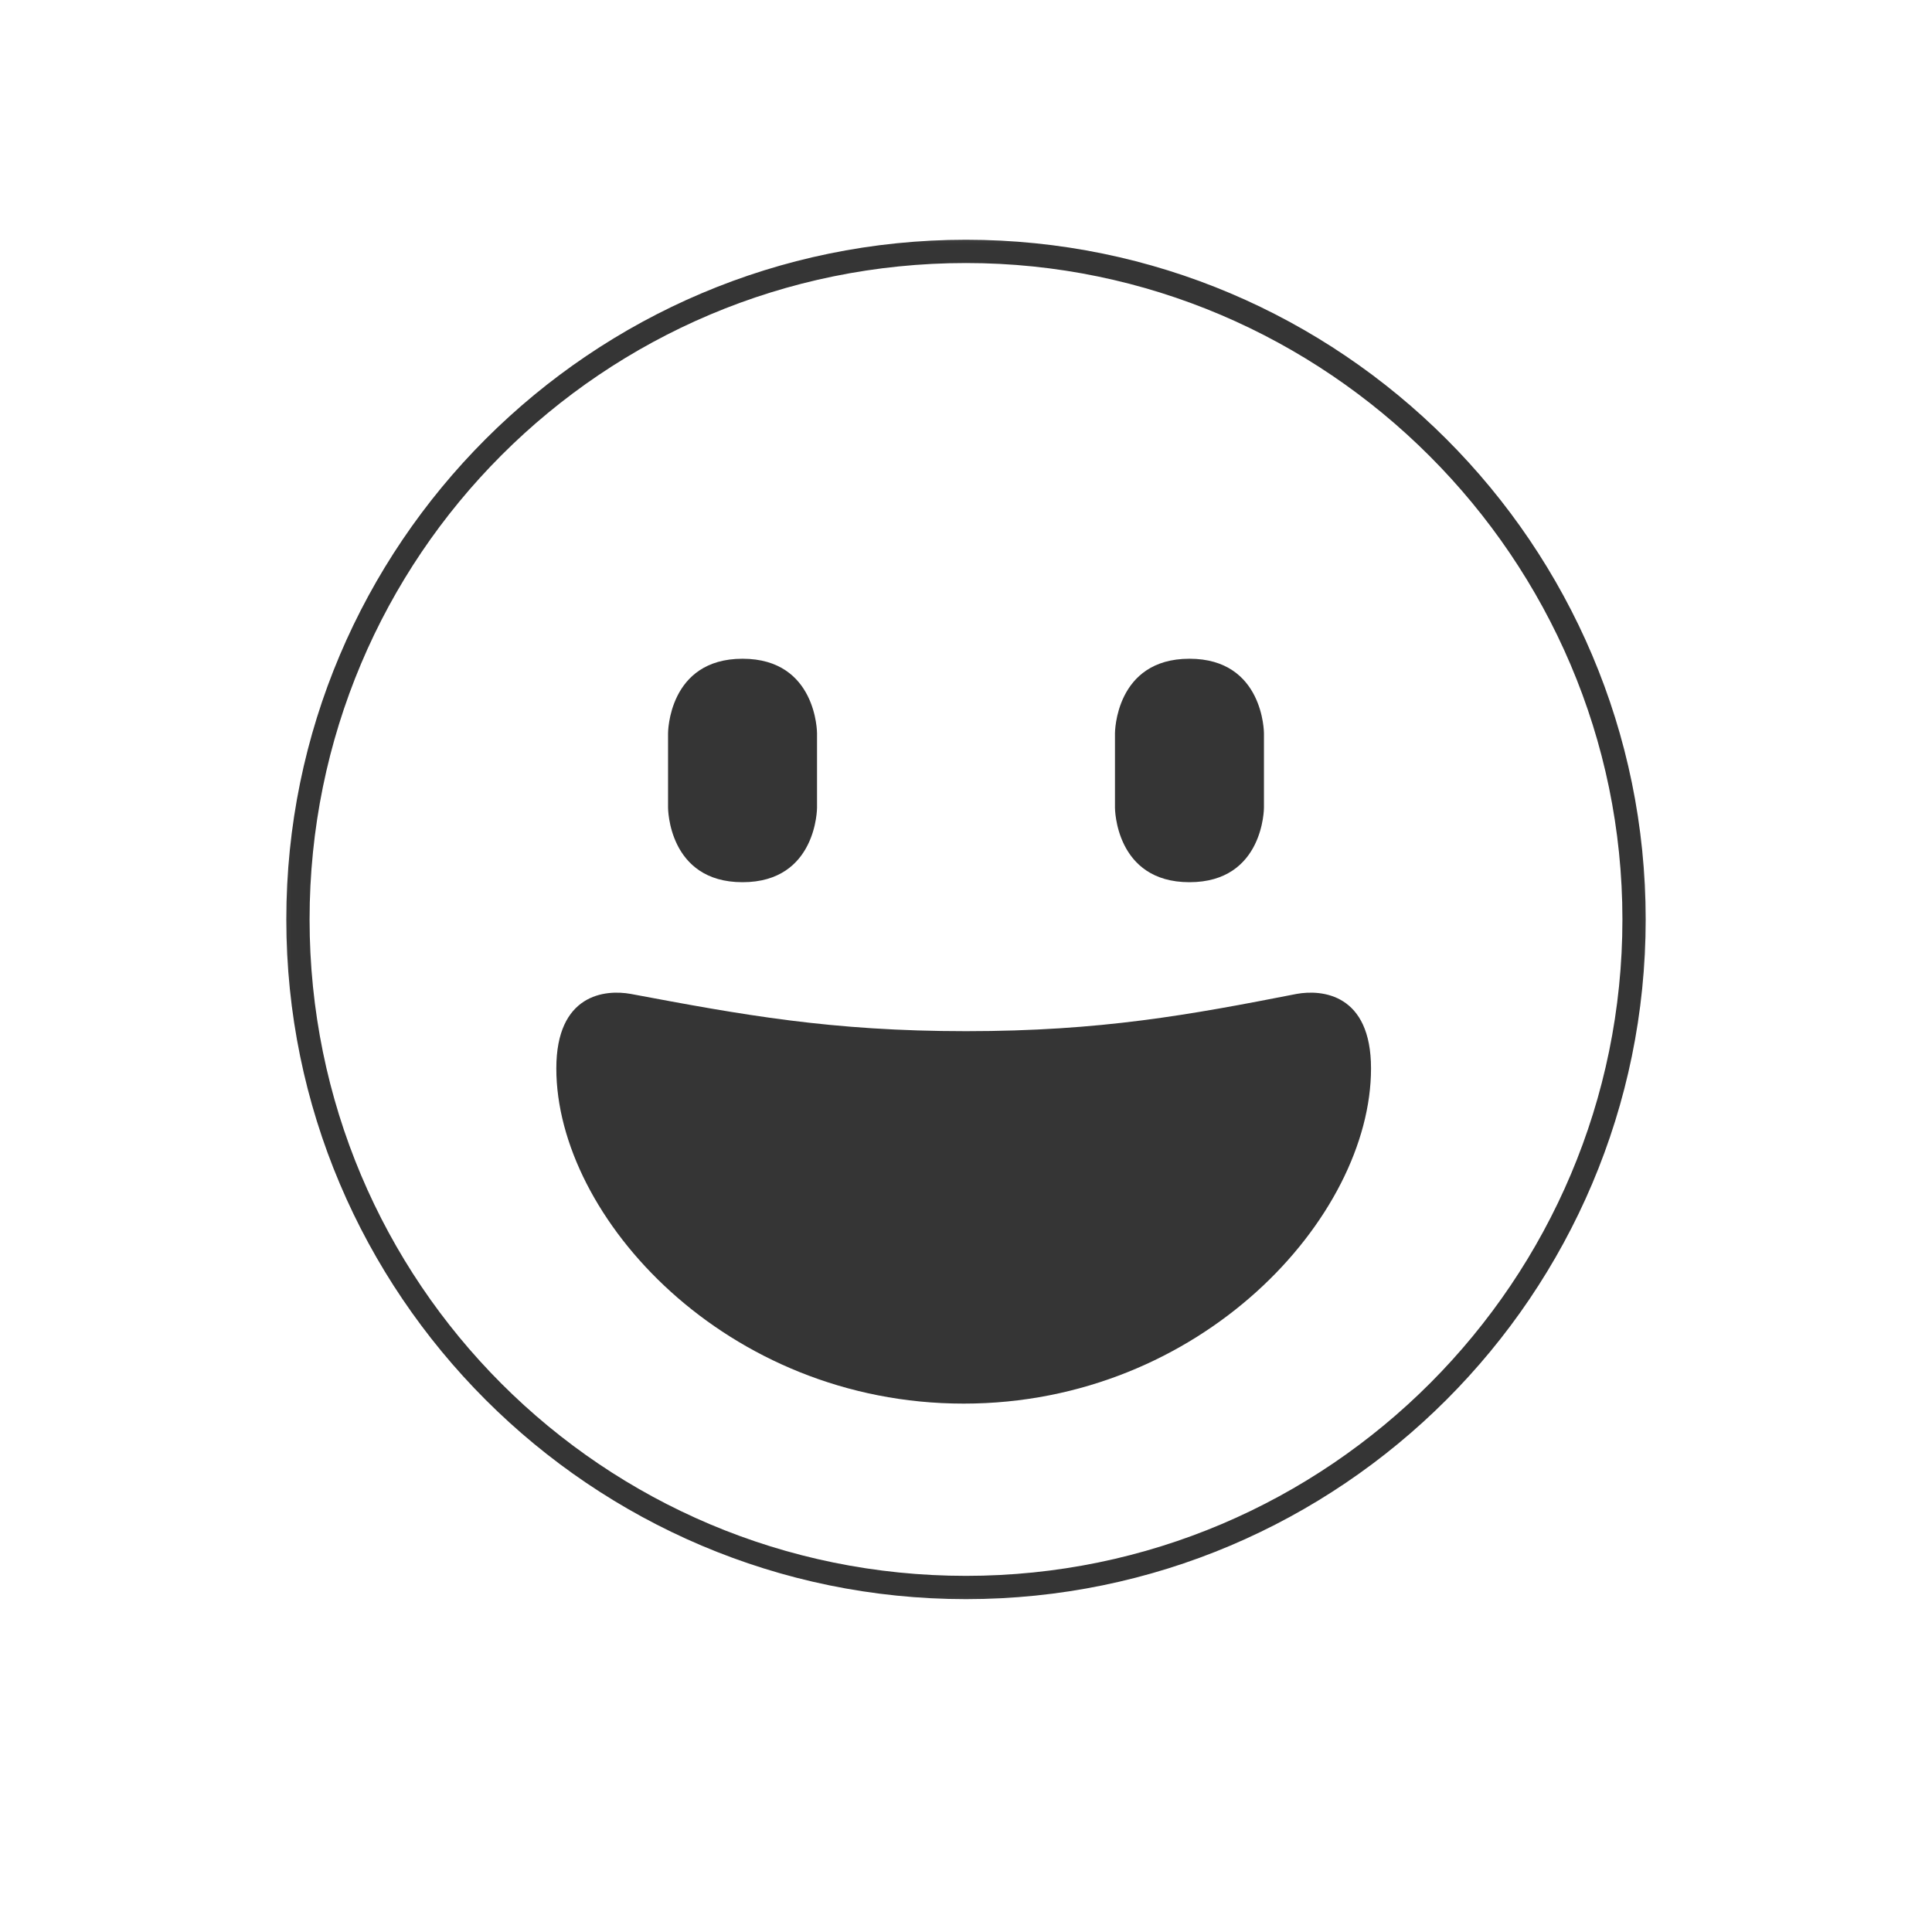 <?xml version="1.0" encoding="UTF-8" standalone="no"?>
<svg width="83px" height="83px" viewBox="0 0 83 83" version="1.1" xmlns="http://www.w3.org/2000/svg" xmlns:xlink="http://www.w3.org/1999/xlink" xmlns:sketch="http://www.bohemiancoding.com/sketch/ns">
    <!-- Generator: Sketch 3.3.2 (12043) - http://www.bohemiancoding.com/sketch -->
    <title>atmoPeople</title>
    <desc>Created with Sketch.</desc>
    <defs>
        <filter x="-50%" y="-50%" width="200%" height="200%" filterUnits="objectBoundingBox" id="filter-1">
            <feOffset dx="0" dy="2" in="SourceAlpha" result="shadowOffsetOuter1"></feOffset>
            <feGaussianBlur stdDeviation="2" in="shadowOffsetOuter1" result="shadowBlurOuter1"></feGaussianBlur>
            <feColorMatrix values="0 0 0 0 0   0 0 0 0 0   0 0 0 0 0  0 0 0 0.35 0" in="shadowBlurOuter1" type="matrix" result="shadowMatrixOuter1"></feColorMatrix>
            <feMerge>
                <feMergeNode in="shadowMatrixOuter1"></feMergeNode>
                <feMergeNode in="SourceGraphic"></feMergeNode>
            </feMerge>
        </filter>
        <rect id="path-2" x="0.2" y="0.2" width="60.6" height="60.6"></rect>
        <rect id="path-4" x="0.2" y="0.2" width="60.6" height="60.6"></rect>
        <rect id="path-6" x="0.2" y="0.2" width="60.6" height="60.6"></rect>
        <rect id="path-8" x="0.2" y="0.2" width="60.6" height="60.6"></rect>
    </defs>
    <g id="Branding-Board" stroke="none" stroke-width="1" fill="none" fill-rule="evenodd" sketch:type="MSPage">
        <g id="atmoPeople" sketch:type="MSLayerGroup" transform="translate(4, 2)">
            <circle id="btn_x-copy-2" fill="#FFFFFF" filter="url(#filter-1)" sketch:type="MSShapeGroup" cx="37.5" cy="37.5" r="37.5"></circle>
            <g id="Group" transform="translate(7, 7)">
                <mask id="mask-3" sketch:name="SVGID_28_" fill="white">
                    <use xlink:href="#path-2"></use>
                </mask>
                <g id="SVGID_28_"></g>
                <path d="M30.5,59.7 C14.4,59.7 1.3,46.6 1.3,30.5 C1.3,14.4 14.4,1.3 30.5,1.3 C46.6,1.3 59.7,14.4 59.7,30.5 C59.7,46.6 46.6,59.7 30.5,59.7 L30.5,59.7 Z M30.5,2.3 C14.9,2.3 2.3,14.9 2.3,30.5 C2.3,46.1 14.9,58.7 30.5,58.7 C46.1,58.7 58.7,46 58.7,30.5 C58.7,15 46,2.3 30.5,2.3 L30.5,2.3 Z" id="Shape" fill="#353535" sketch:type="MSShapeGroup" mask="url(#mask-3)"></path>
                <mask id="mask-5" sketch:name="SVGID_28_" fill="white">
                    <use xlink:href="#path-4"></use>
                </mask>
                <g id="SVGID_28_"></g>
                <path d="M30.5,35.3 C24.7,35.3 20.9,34.6 16.1,33.7 C15,33.5 12.9,33.7 12.9,36.9 C12.9,43.3 20.2,51.3 30.4,51.3 C40.6,51.3 47.9,43.3 47.9,36.9 C47.9,33.7 45.8,33.5 44.7,33.7 C40.1,34.6 36.3,35.3 30.5,35.3" id="path28_21_" fill="#353535" sketch:type="MSShapeGroup" mask="url(#mask-5)"></path>
                <mask id="mask-7" sketch:name="SVGID_28_" fill="white">
                    <use xlink:href="#path-6"></use>
                </mask>
                <g id="SVGID_28_"></g>
                <path d="M17.7,22.5 C17.7,22.5 17.7,19.3 20.9,19.3 C24.1,19.3 24.1,22.5 24.1,22.5 L24.1,25.7 C24.1,25.7 24.1,28.9 20.9,28.9 C17.7,28.9 17.7,25.7 17.7,25.7 L17.7,22.5 L17.7,22.5 Z" id="path32_15_" fill="#353535" sketch:type="MSShapeGroup" mask="url(#mask-7)"></path>
                <mask id="mask-9" sketch:name="SVGID_28_" fill="white">
                    <use xlink:href="#path-8"></use>
                </mask>
                <g id="SVGID_28_"></g>
                <path d="M36.9,22.5 C36.9,22.5 36.9,19.3 40.1,19.3 C43.3,19.3 43.3,22.5 43.3,22.5 L43.3,25.7 C43.3,25.7 43.3,28.9 40.1,28.9 C36.9,28.9 36.9,25.7 36.9,25.7 L36.9,22.5 L36.9,22.5 Z" id="path36_9_" fill="#353535" sketch:type="MSShapeGroup" mask="url(#mask-9)"></path>
            </g>
        </g>
    </g>
</svg>